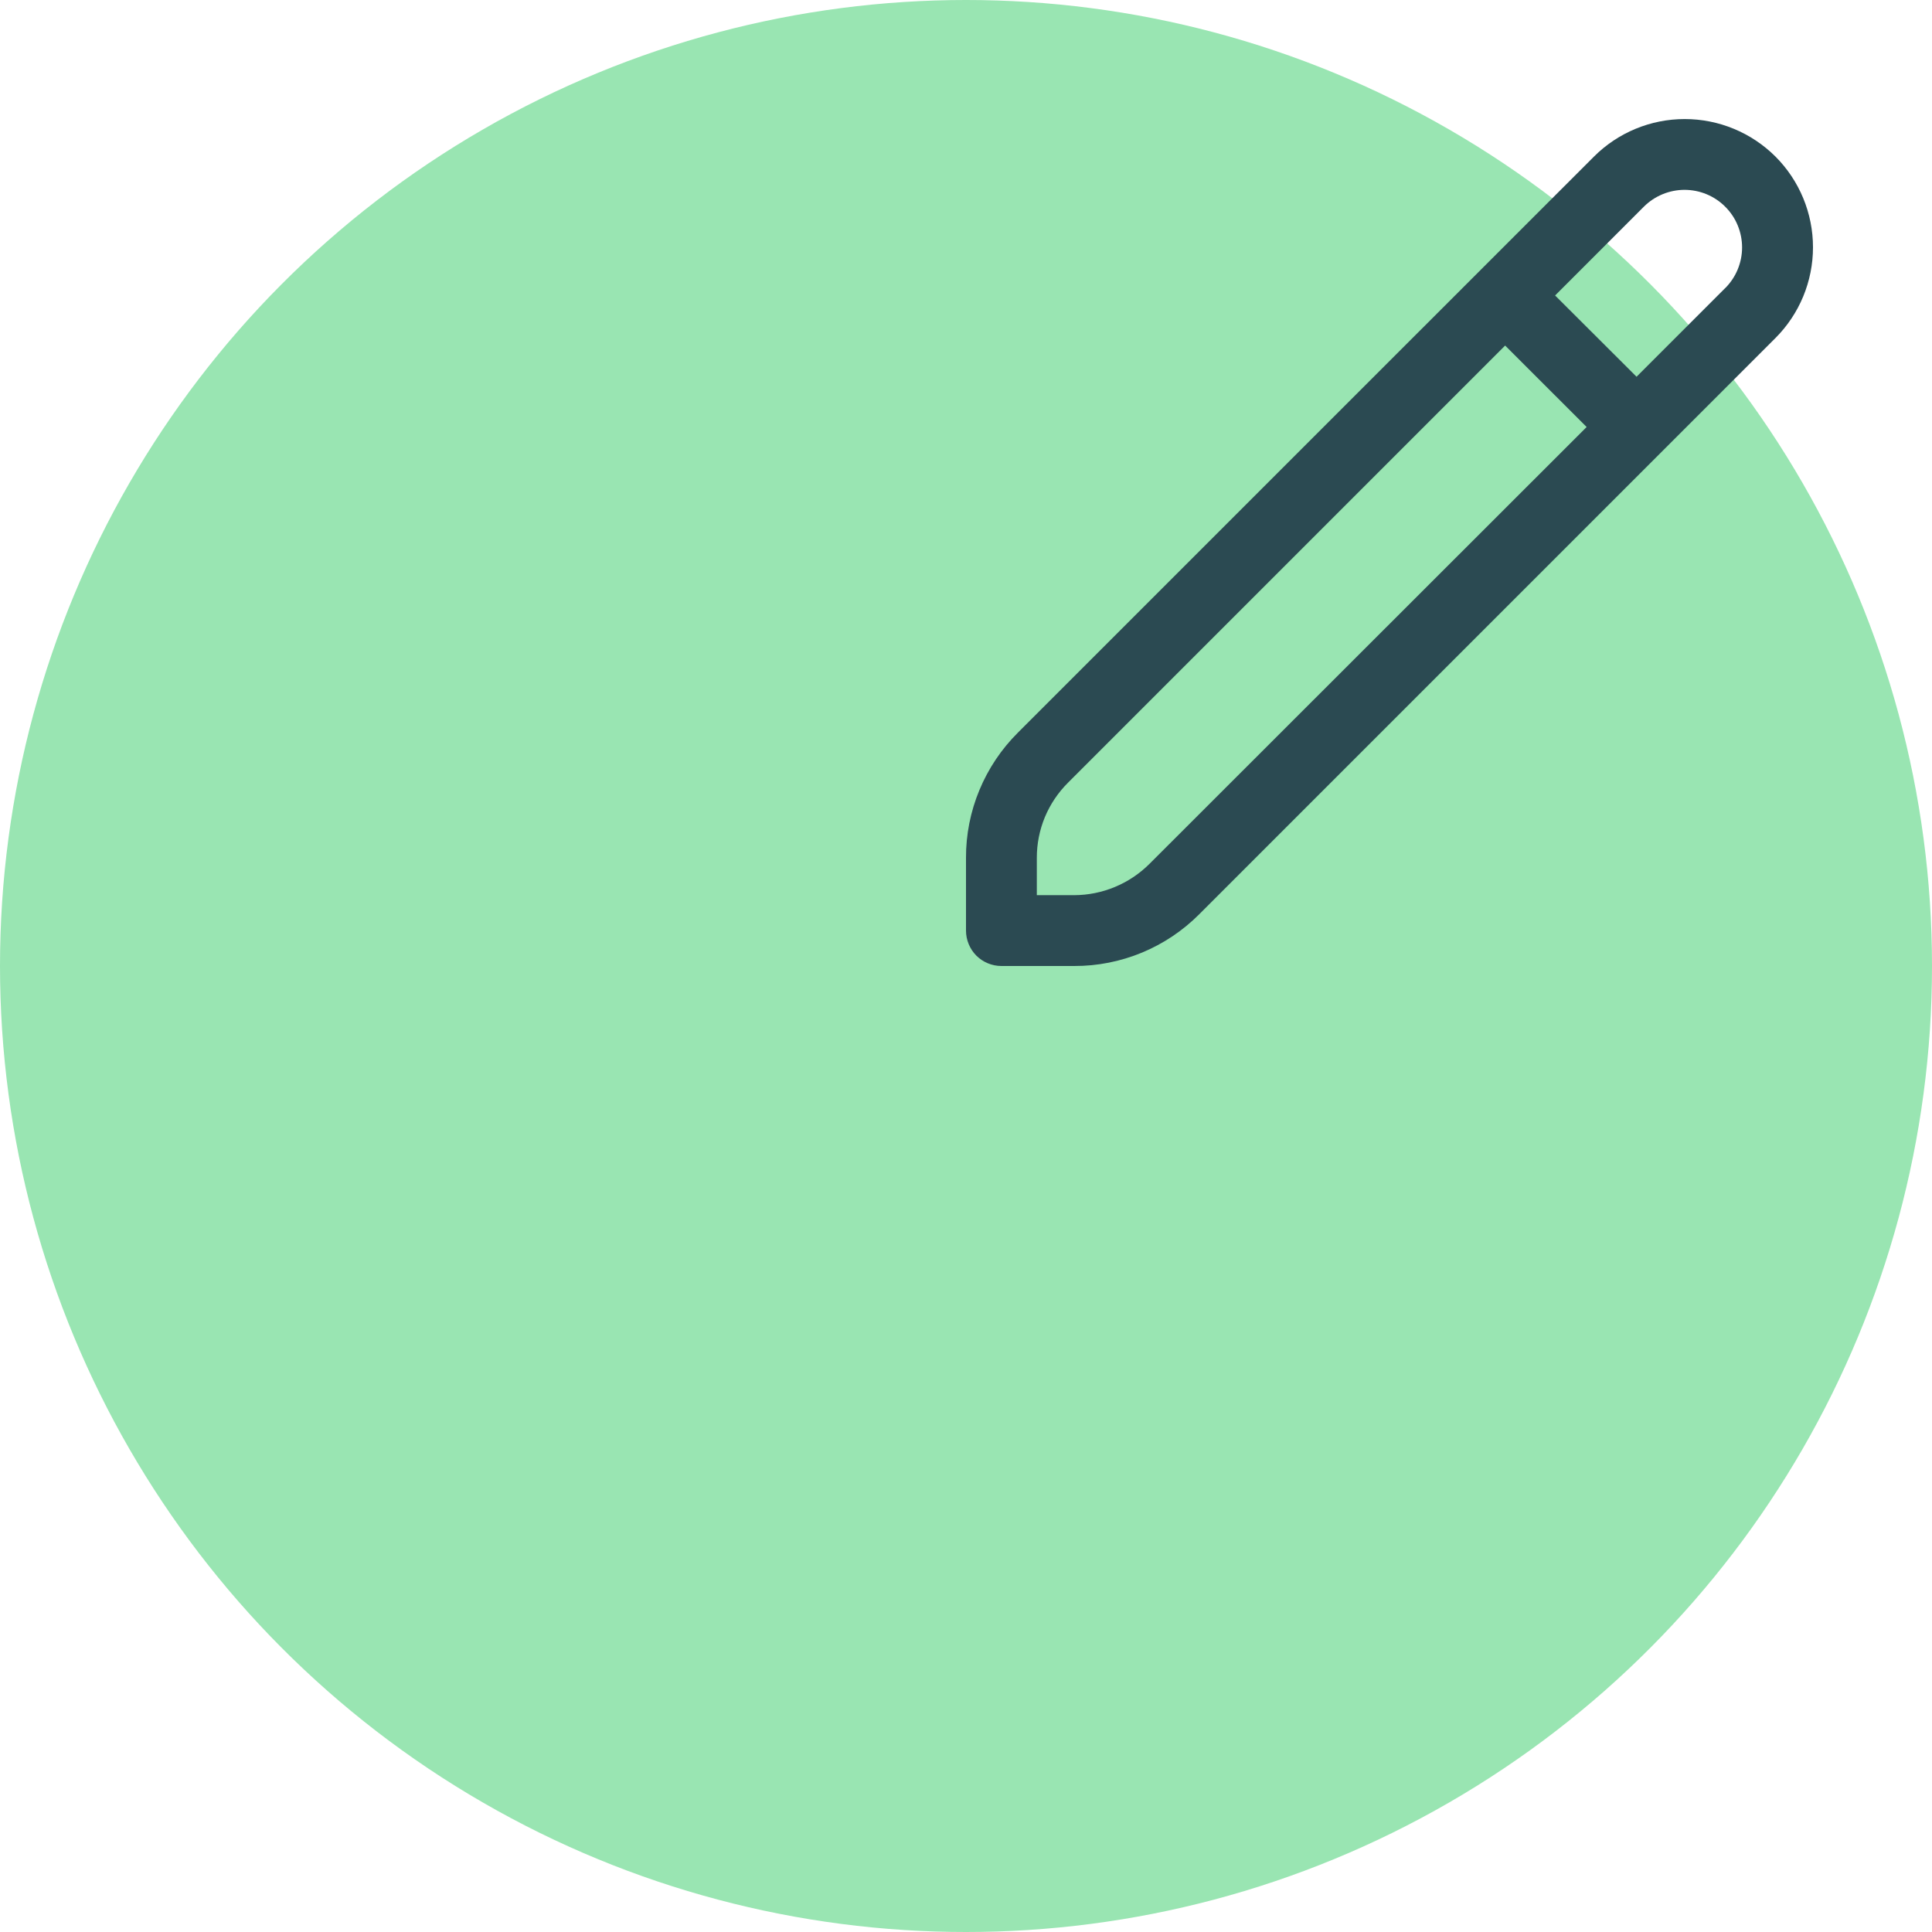 <svg width="50" height="50" viewBox="0 0 50 50" fill="none" xmlns="http://www.w3.org/2000/svg">
<circle cx="25" cy="25" r="25" fill="#99E5B2"/>
<g clip-path="url(#clip0_1201_25663)">
<path d="M45.949 4.052C45.325 3.43 44.481 3.081 43.6 3.081C42.719 3.081 41.875 3.43 41.252 4.052L26.343 18.961C25.916 19.386 25.578 19.89 25.347 20.447C25.116 21.003 24.998 21.599 25 22.201V24.083C25 24.326 25.097 24.56 25.268 24.732C25.44 24.903 25.674 25 25.917 25H27.799C28.401 25.002 28.997 24.884 29.553 24.654C30.11 24.423 30.614 24.085 31.039 23.658L45.949 8.748C46.571 8.125 46.92 7.281 46.92 6.4C46.92 5.52 46.571 4.675 45.949 4.052ZM29.743 22.362C29.226 22.875 28.527 23.165 27.799 23.167H26.833V22.201C26.832 21.84 26.903 21.482 27.041 21.148C27.18 20.815 27.383 20.512 27.639 20.257L38.953 8.943L41.062 11.051L29.743 22.362ZM44.651 7.452L42.354 9.75L40.246 7.647L42.544 5.348C42.682 5.21 42.847 5.101 43.028 5.026C43.208 4.952 43.402 4.913 43.598 4.913C43.793 4.914 43.987 4.952 44.167 5.027C44.348 5.102 44.512 5.212 44.65 5.351C44.788 5.489 44.898 5.653 44.972 5.834C45.047 6.015 45.085 6.209 45.085 6.404C45.085 6.6 45.046 6.793 44.971 6.974C44.896 7.155 44.786 7.319 44.648 7.457L44.651 7.452Z" fill="#2B4A52"/>
</g>
<defs>
<clipPath id="clip0_1201_25663">
<rect width="22" height="22" fill="white" transform="translate(25 3)"/>
</clipPath>
</defs>
</svg>
